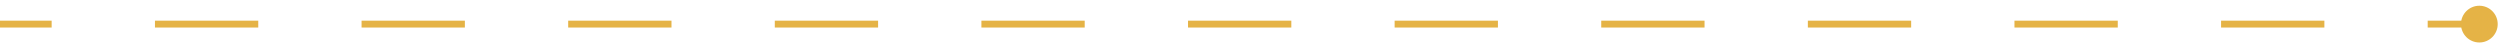 <svg xmlns="http://www.w3.org/2000/svg" width="363" height="7" viewBox="0 0 363 7" fill="none">
  <path d="M357.333 3.5C357.333 4.973 358.527 6.167 360 6.167C361.473 6.167 362.667 4.973 362.667 3.5C362.667 2.027 361.473 0.833 360 0.833C358.527 0.833 357.333 2.027 357.333 3.5ZM0 4H7.5V3H0L0 4ZM22.5 4H37.5V3H22.5V4ZM52.5 4H67.5V3H52.5V4ZM82.5 4H97.5V3H82.5V4ZM112.5 4H127.5V3H112.5V4ZM142.5 4H157.5V3H142.5V4ZM172.5 4L187.5 4V3H172.5V4ZM202.5 4H217.5V3H202.5V4ZM232.5 4H247.5V3H232.5V4ZM262.5 4H277.5V3H262.5V4ZM292.5 4H307.5V3H292.5V4ZM322.5 4H337.5V3H322.5V4ZM352.5 4H360V3H352.5V4Z" fill="#E5B346"/>
</svg>
